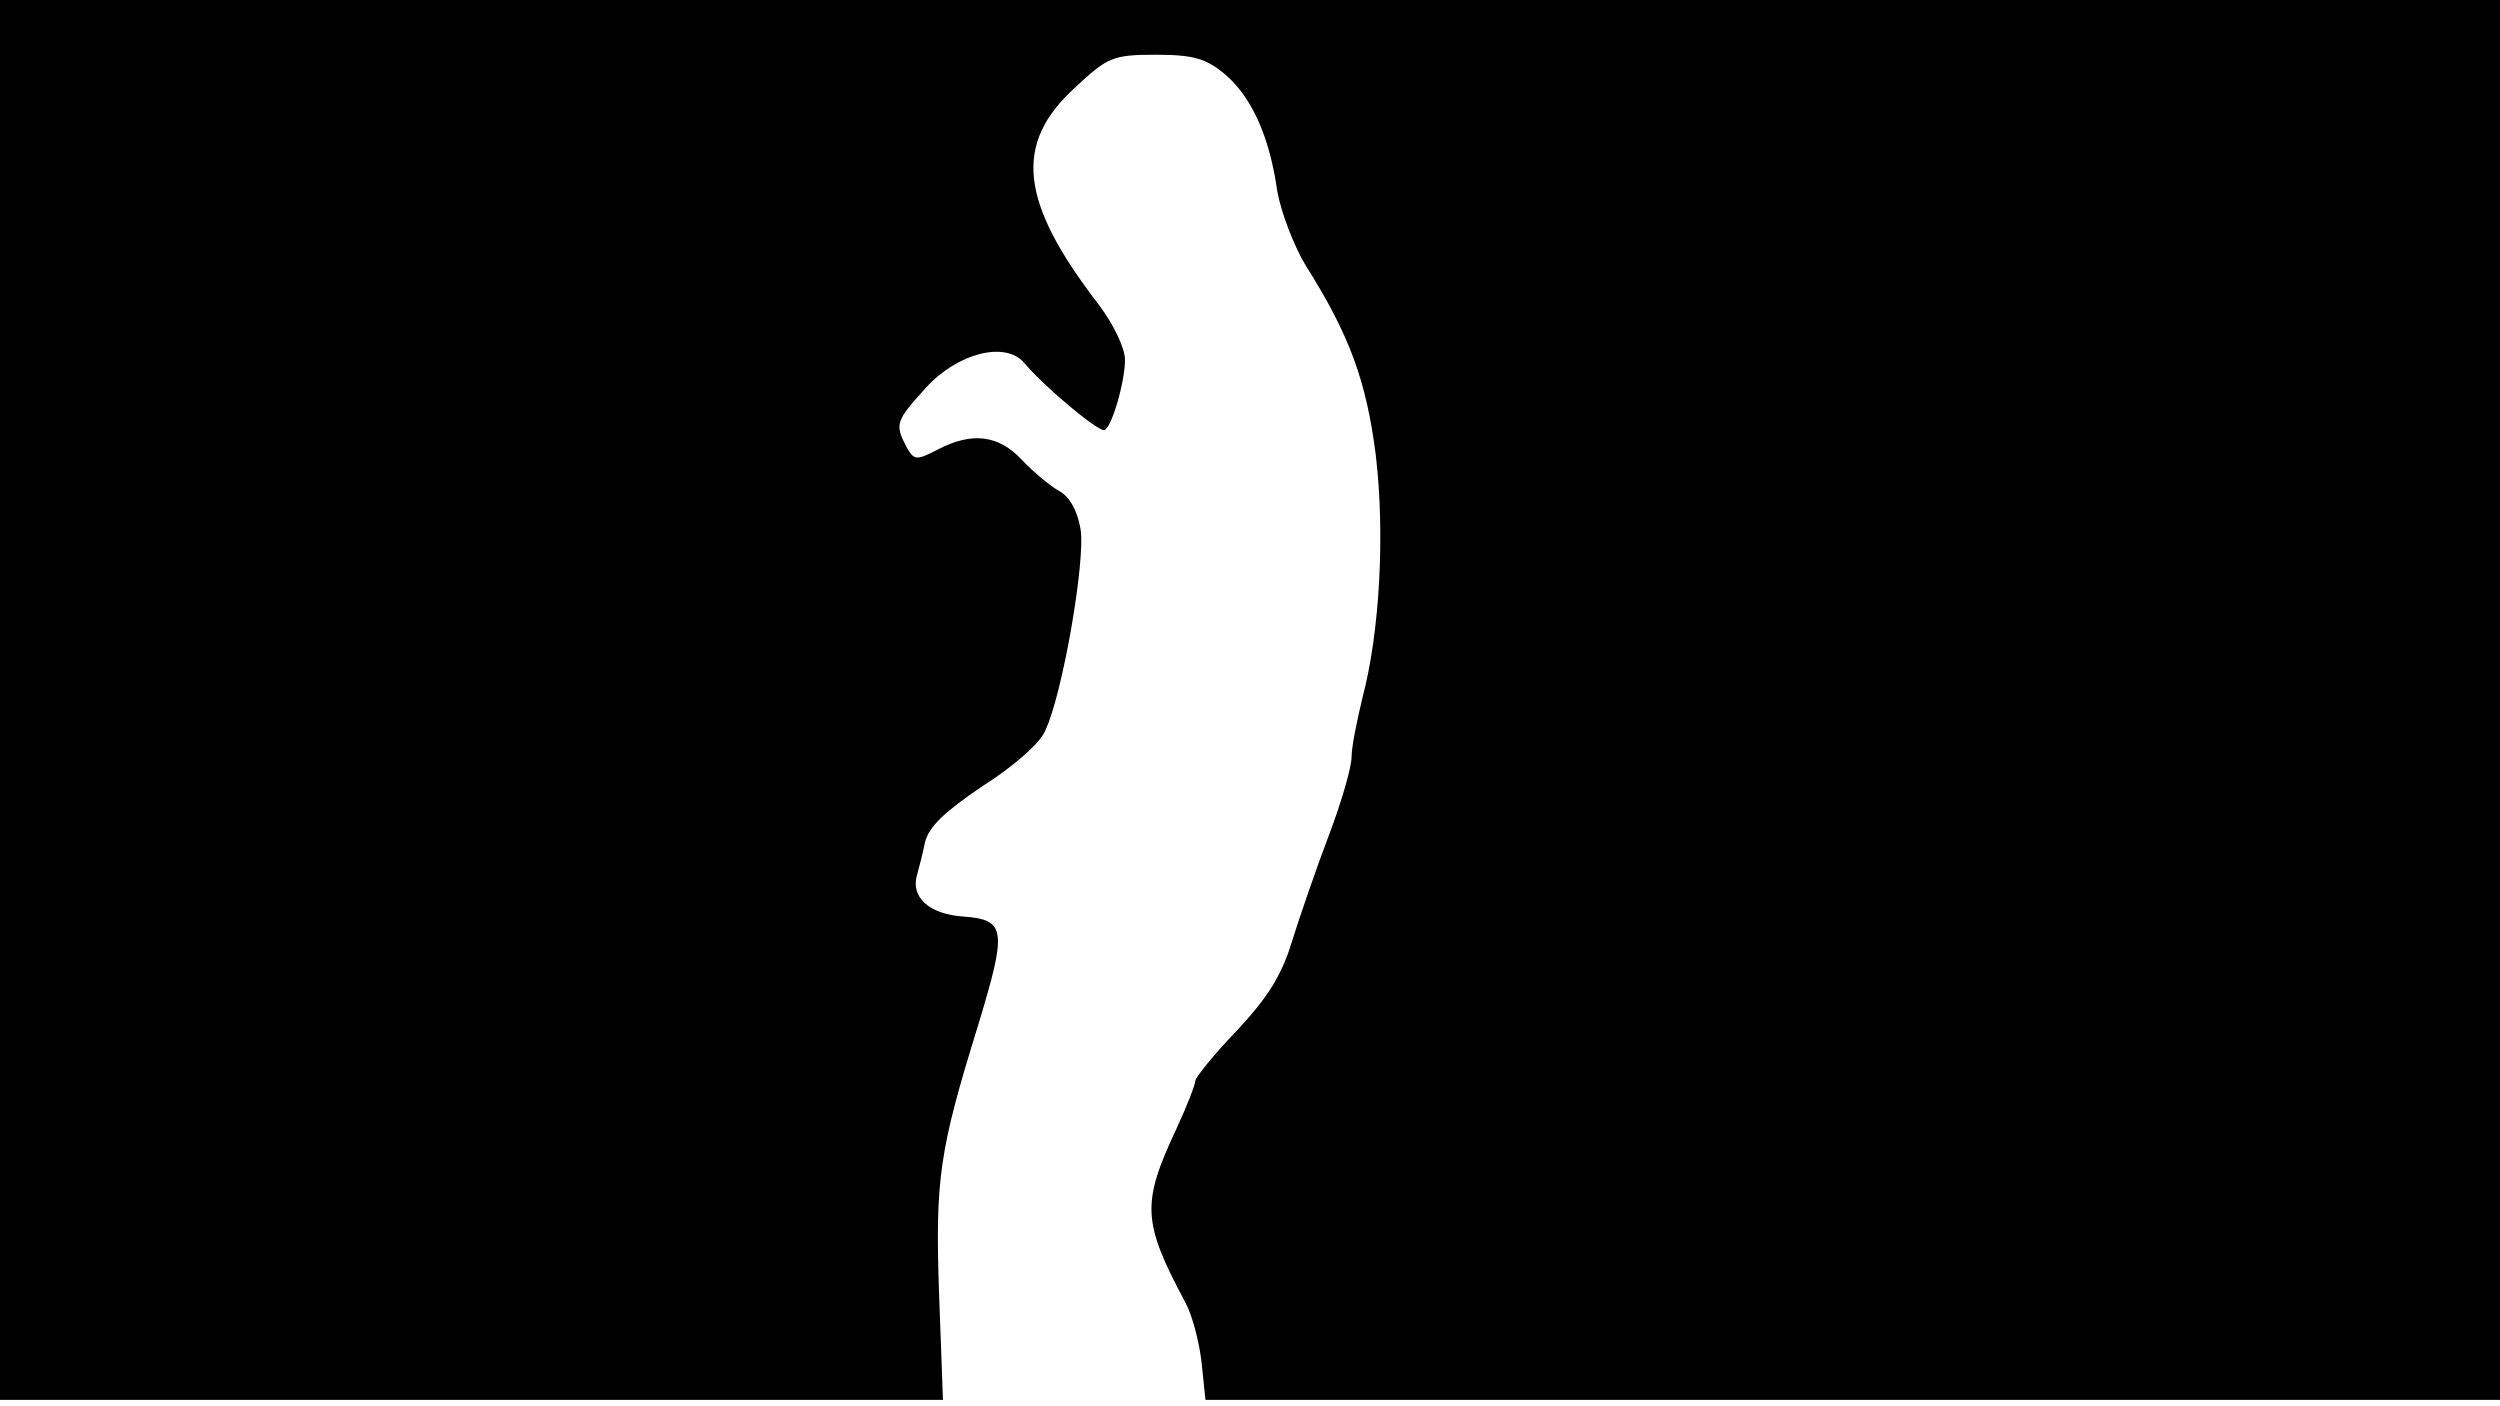 <svg version="1.0" xmlns="http://www.w3.org/2000/svg"
 width="668px" style="transform:scale(1,1.001);" height="375.75px" viewBox="0 0 320 180"
 preserveAspectRatio="xMidYMid meet">
<g transform="translate(0,180) scale(0.1,-0.1)"
fill="#000000" stroke="none">
<path d="M0 905 l0 -895 604 0 603 0 -5 136 c-5 146 0 182 50 343 37 122 36 135 -19
139 -44 3 -68 25 -59 54 2 7 7 26 10 41 5 20 25 39 74 72 38 24 74 55 80 71
22 46 52 219 45 258 -4 23 -14 41 -27 48 -11 6 -33 24 -48 40 -30 32 -64 36
-108 13 -27 -14 -30 -14 -40 4 -15 29 -13 33 25 75 41 45 102 60 126 32 24
-29 92 -86 102 -86 9 0 27 61 27 90 0 15 -15 46 -34 71 -101 131 -109 205 -30
277 42 39 48 42 104 42 48 0 64 -5 88 -25 34 -29 57 -79 67 -150 5 -27 21 -69
36 -94 57 -90 78 -149 90 -243 12 -101 5 -227 -17 -310 -7 -29 -14 -63 -14
-76 0 -13 -13 -58 -29 -100 -16 -42 -37 -103 -47 -135 -13 -43 -30 -71 -70
-114 -30 -31 -54 -61 -54 -65 0 -5 -11 -33 -24 -61 -45 -96 -44 -119 11 -222
9 -16 18 -51 21 -77 l5 -48 828 0 829 0 0 895 0 895 -1600 0 -1600 0 0 -895z"/>
</g>
</svg>
